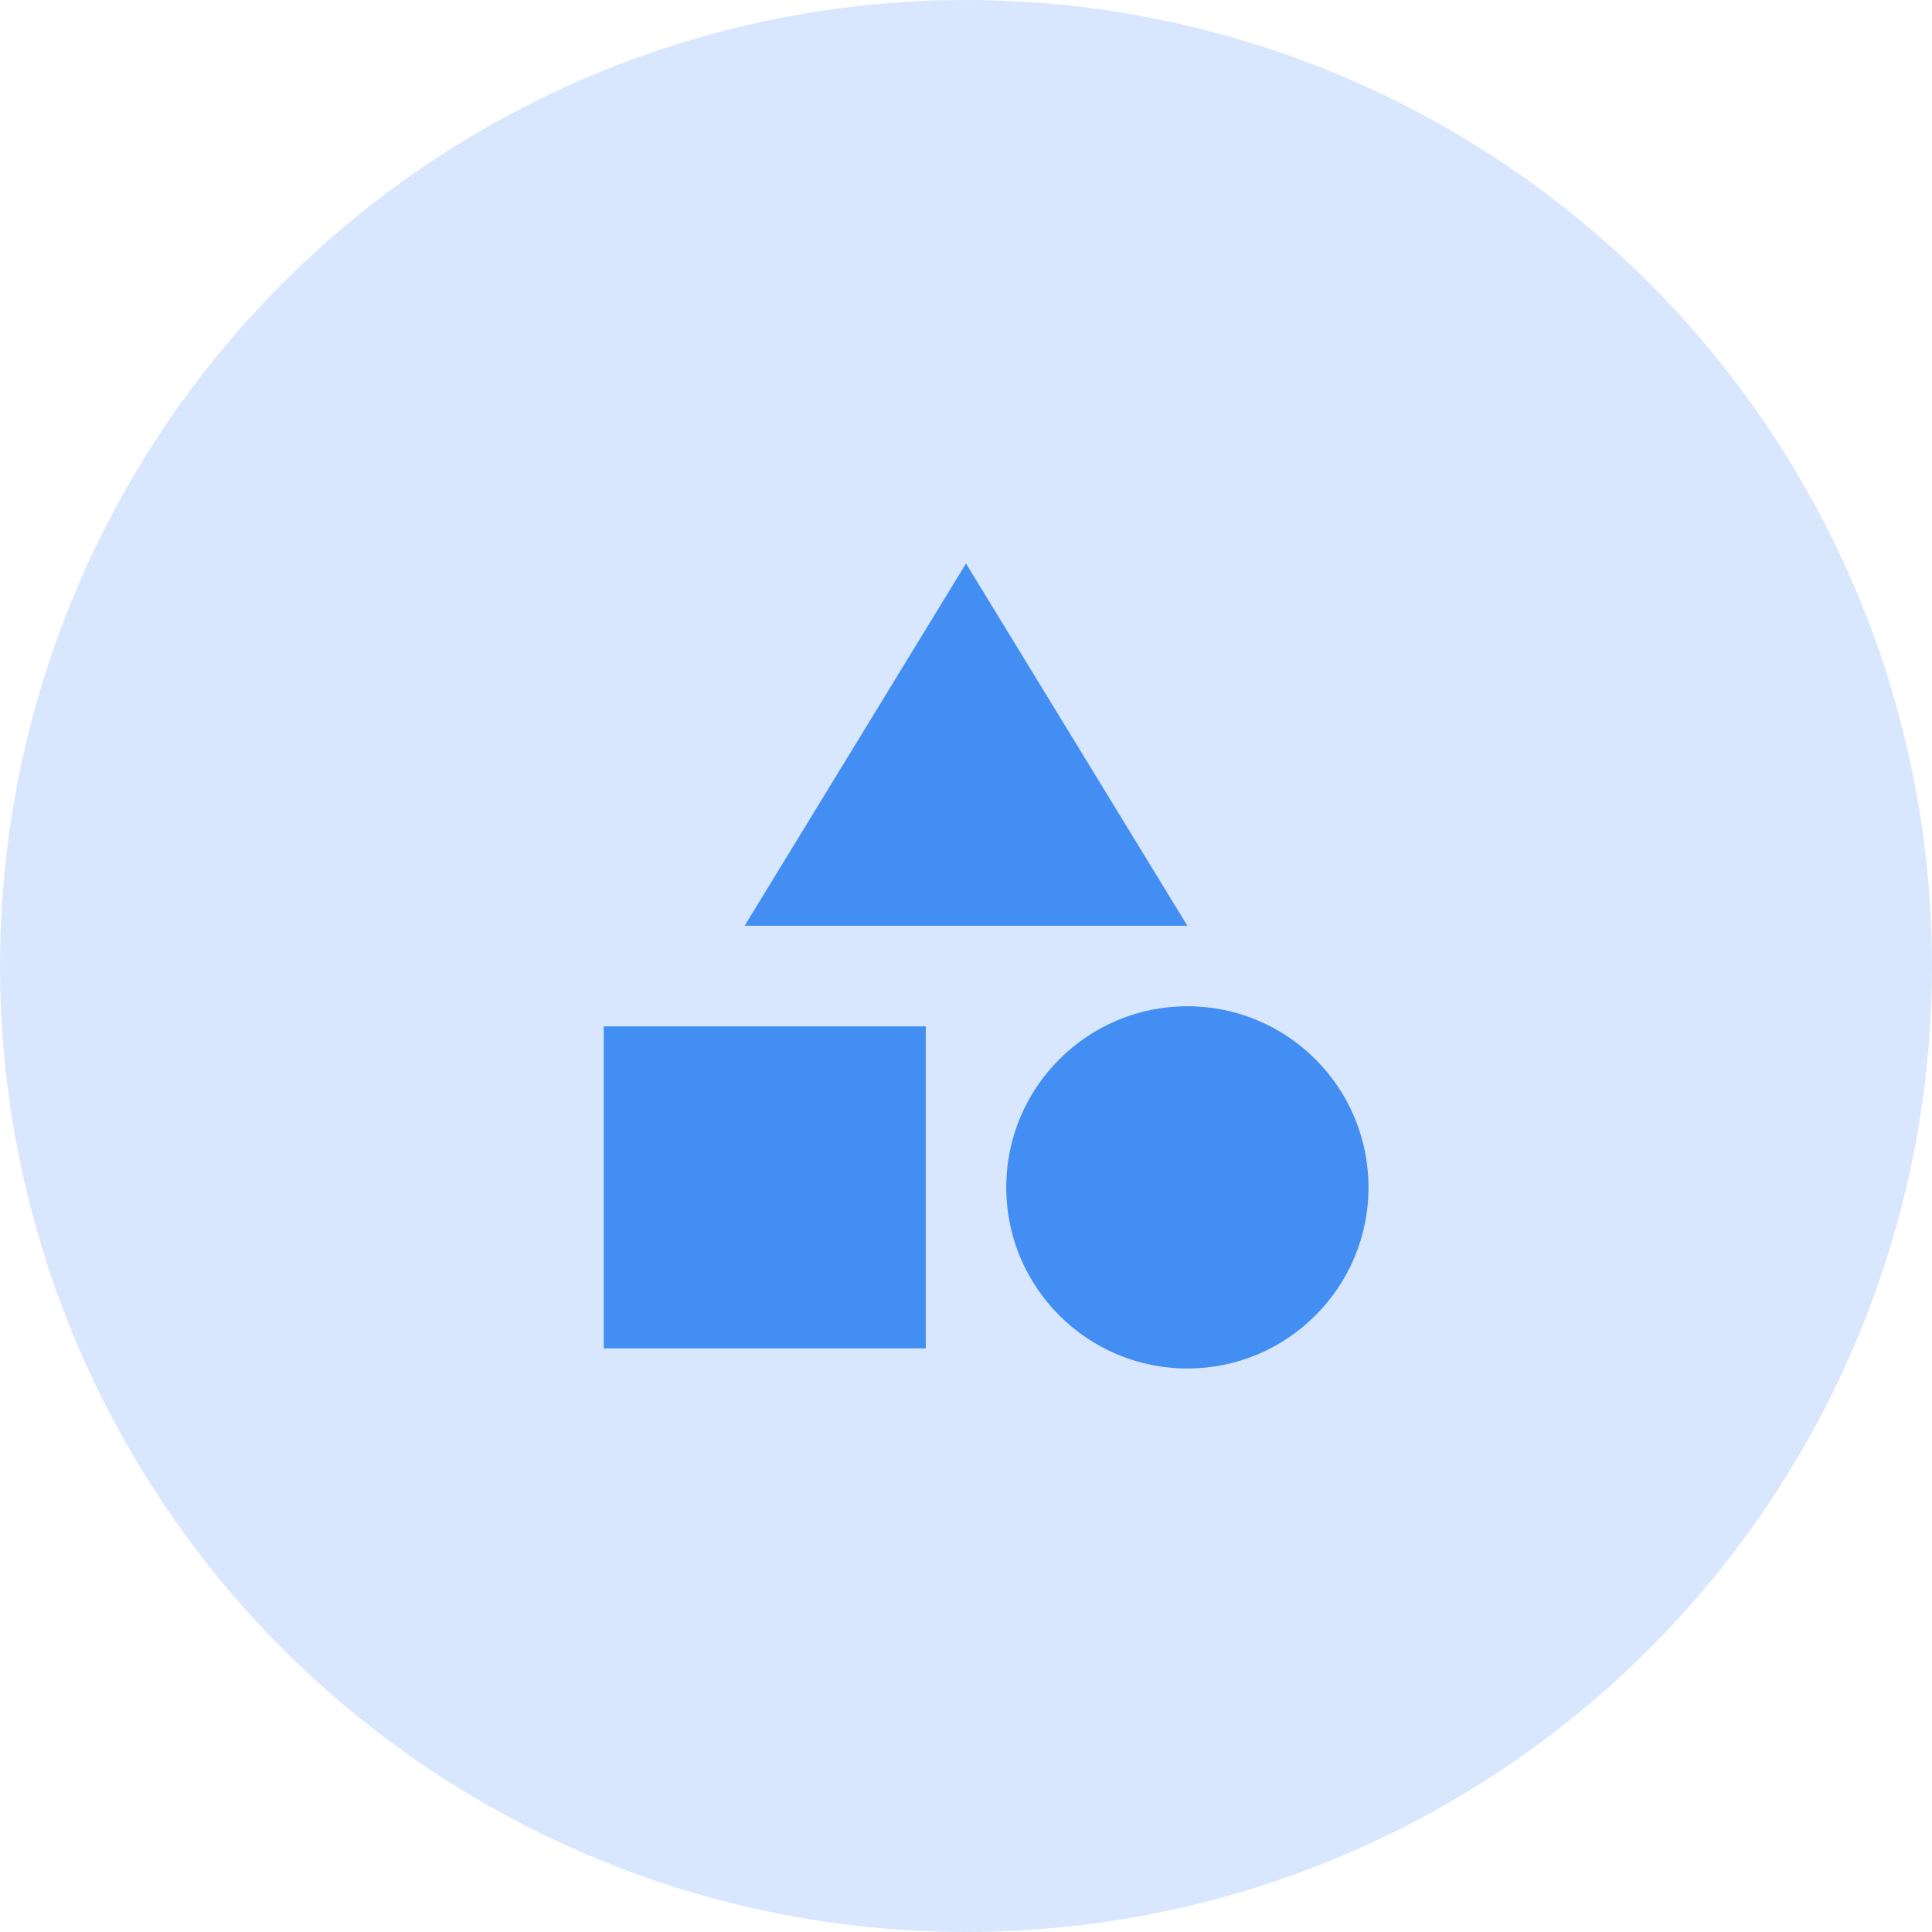<svg width="84" height="84" viewBox="0 0 84 84" fill="none" xmlns="http://www.w3.org/2000/svg">
<circle cx="42" cy="42" r="42" fill="#438EF2" fill-opacity="0.21"/>
<g clip-path="url(#clip0_411_1316)">
<path d="M42 24.5L32.375 40.25H51.625L42 24.5Z" fill="#438EF2"/>
<path d="M51.625 59.5C55.974 59.5 59.5 55.974 59.5 51.625C59.5 47.276 55.974 43.75 51.625 43.75C47.276 43.75 43.75 47.276 43.75 51.625C43.75 55.974 47.276 59.5 51.625 59.5Z" fill="#438EF2"/>
<path d="M26.25 44.625H40.25V58.625H26.25V44.625Z" fill="#438EF2"/>
</g>
<defs>
<clipPath id="clip0_411_1316">
<rect width="42" height="42" fill="white" transform="translate(21 21)"/>
</clipPath>
</defs>
</svg>

